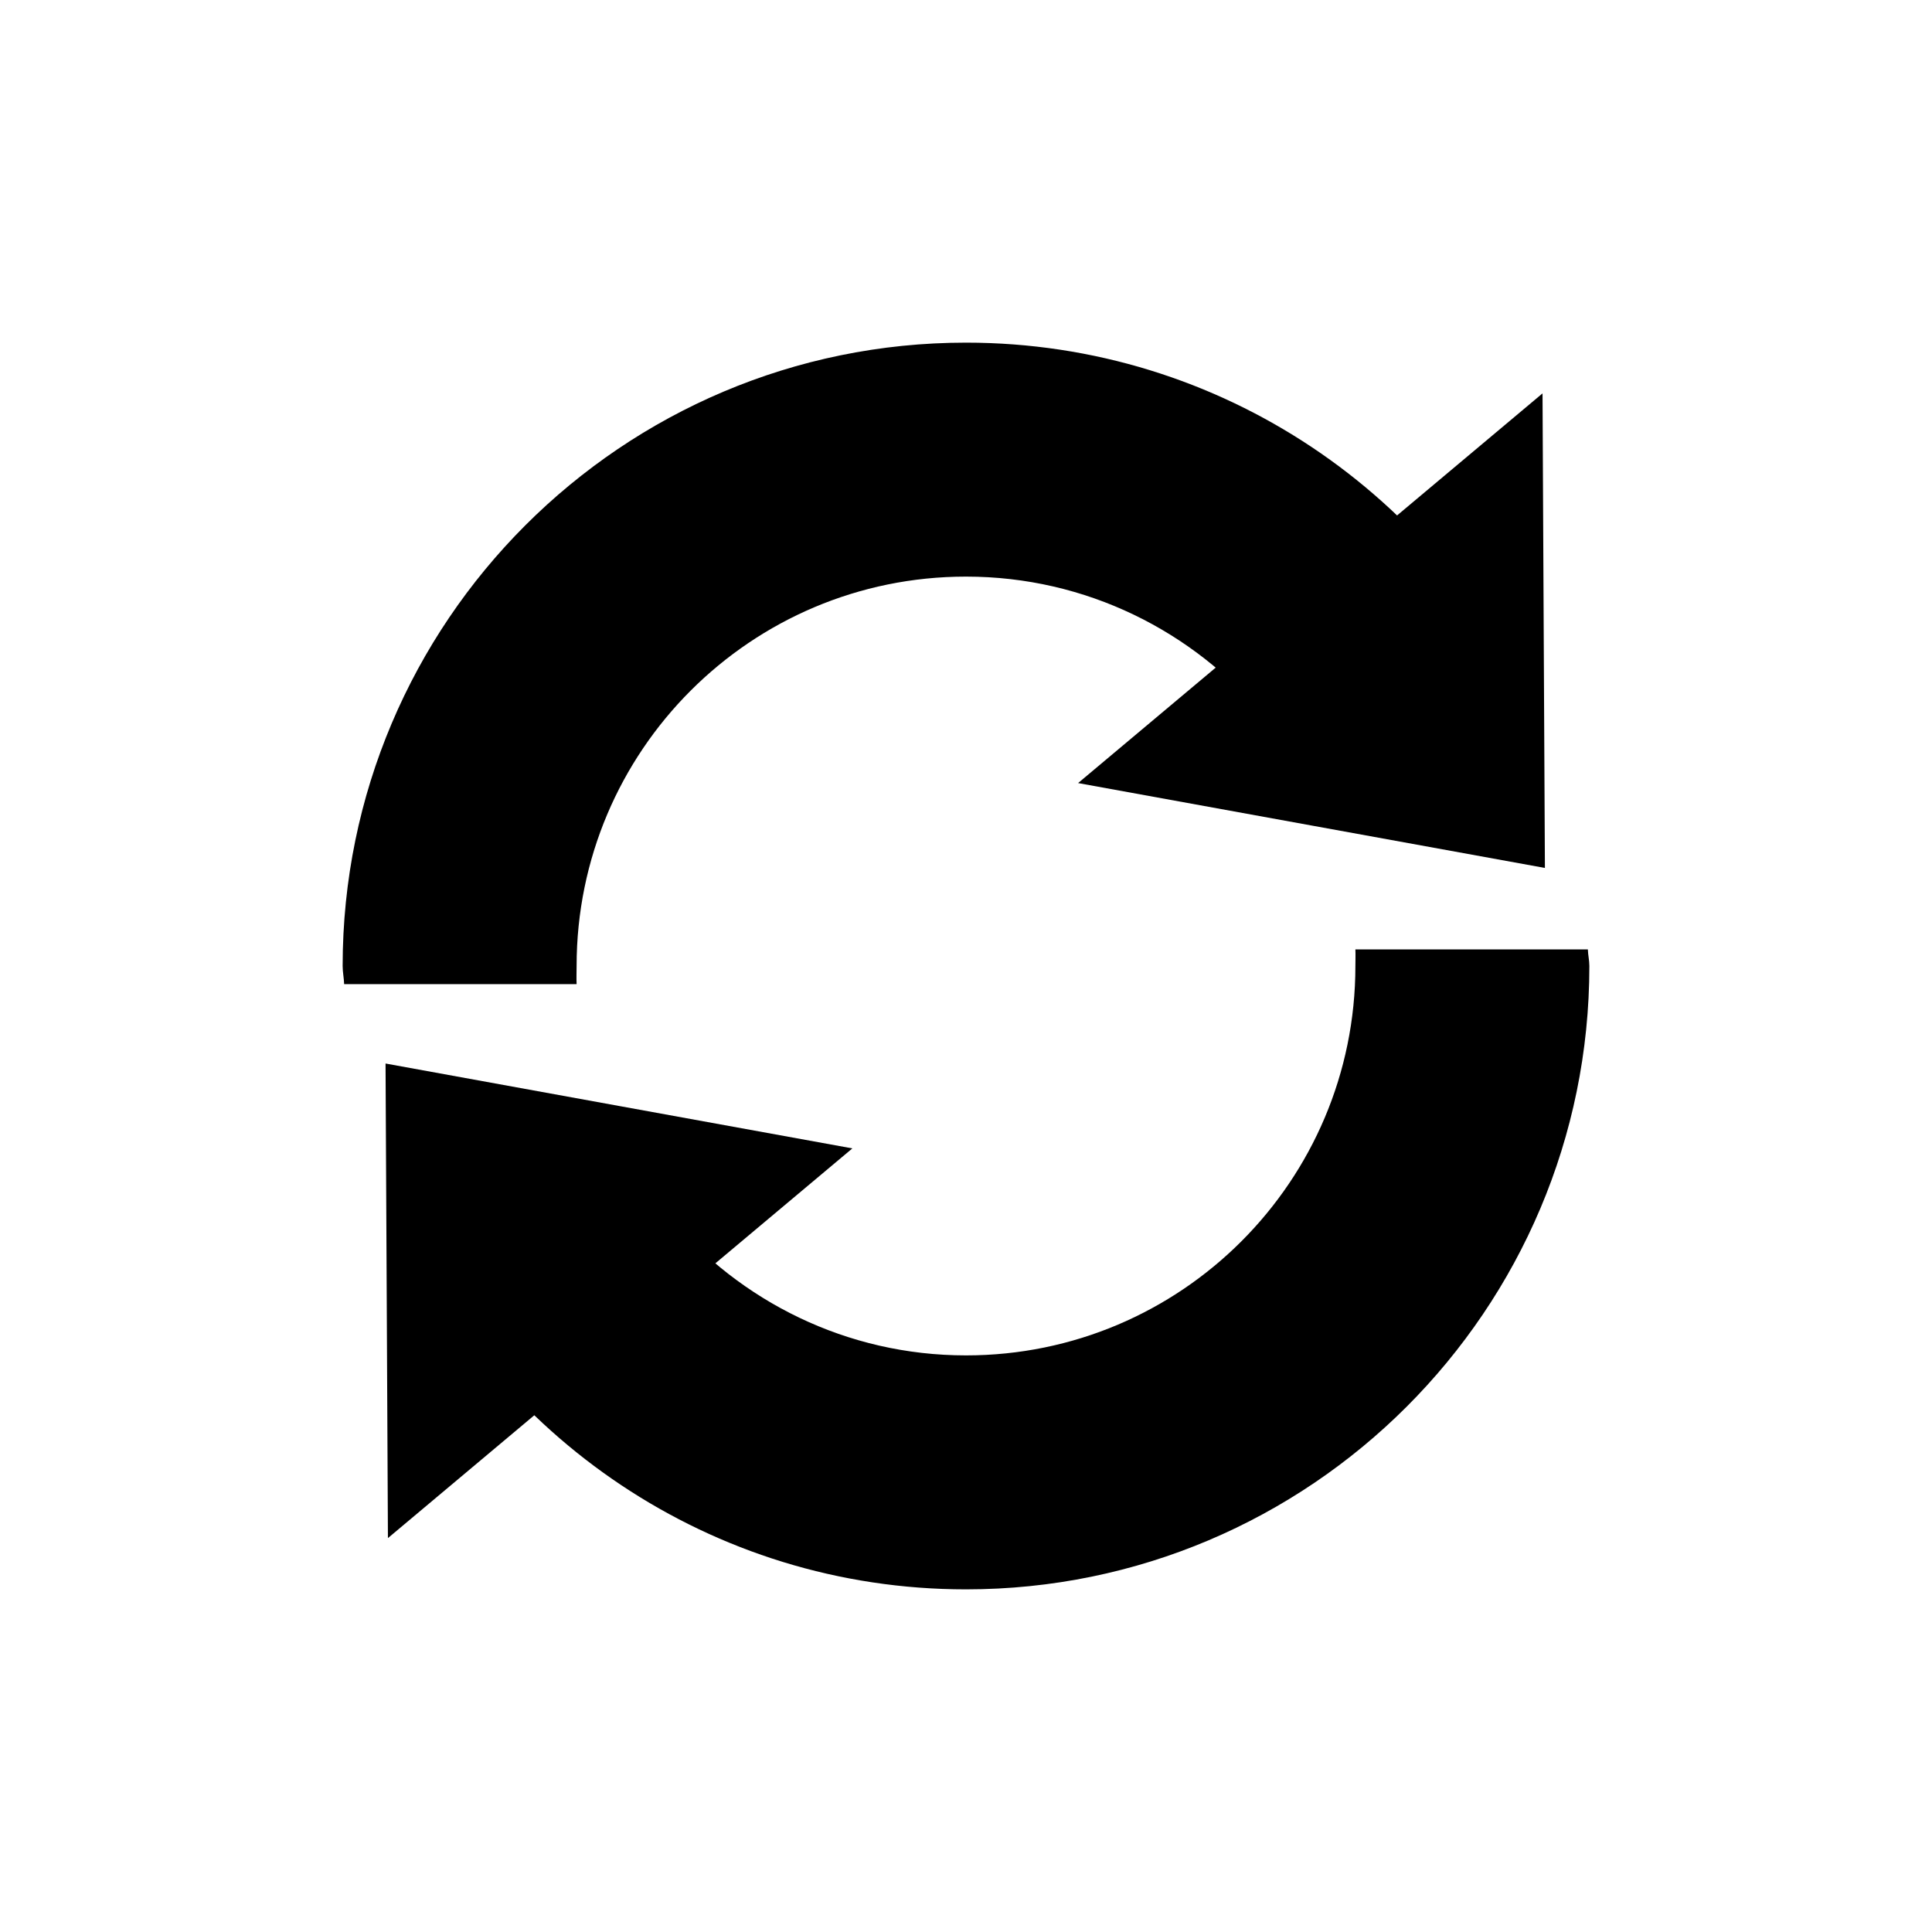<?xml version="1.0" encoding="UTF-8" standalone="no"?>
<!-- Created with Inkscape (http://www.inkscape.org/) -->

<svg
   xmlns:dc="http://purl.org/dc/elements/1.1/"
   xmlns:cc="http://creativecommons.org/ns#"
   xmlns:rdf="http://www.w3.org/1999/02/22-rdf-syntax-ns#"
   xmlns:svg="http://www.w3.org/2000/svg"
   xmlns="http://www.w3.org/2000/svg"
   xmlns:sodipodi="http://sodipodi.sourceforge.net/DTD/sodipodi-0.dtd"
   xmlns:inkscape="http://www.inkscape.org/namespaces/inkscape"
   width="40"
   height="40"
   id="svg2"
   version="1.1"
   inkscape:version="0.48.0 r9654"
   sodipodi:docname="ic_title_refresh_default.svg">
  <defs
     id="defs4" />
  <sodipodi:namedview
     id="base"
     pagecolor="#ffffff"
     bordercolor="#666666"
     borderopacity="1.0"
     inkscape:pageopacity="0.0"
     inkscape:pageshadow="2"
     inkscape:zoom="16"
     inkscape:cx="32.439097"
     inkscape:cy="19.411764"
     inkscape:document-units="px"
     inkscape:current-layer="layer1"
     showgrid="false"
     inkscape:window-width="1440"
     inkscape:window-height="825"
     inkscape:window-x="0"
     inkscape:window-y="24"
     inkscape:window-maximized="1"
     showguides="true"
     inkscape:guide-bbox="true" />
  <g
     inkscape:label="Layer 1"
     inkscape:groupmode="layer"
     id="layer1"
     transform="translate(0,-1012.362)">
    <path
       style="opacity:1;fill:#000000;fill-opacity:1;stroke:none"
       d="M 20 7.094 C 12.878 7.094 7.094 12.878 7.094 20 C 7.094 20.127 7.121 20.248 7.125 20.375 L 11.938 20.375 C 11.932 20.248 11.938 20.128 11.938 20 C 11.938 15.547 15.547 11.938 20 11.938 C 22.489 11.938 24.709 13.071 26.188 14.844 L 31.844 14.844 C 29.853 10.281 25.292 7.094 20 7.094 z M 28.062 19.656 C 28.067 19.773 28.062 19.882 28.062 20 C 28.062 24.453 24.453 28.062 20 28.062 C 17.527 28.062 15.323 26.94 13.844 25.188 L 8.188 25.188 C 10.187 29.73 14.723 32.906 20 32.906 C 27.122 32.906 32.906 27.122 32.906 20 C 32.906 19.883 32.878 19.772 32.875 19.656 L 28.062 19.656 z "
       transform="translate(0,1012.362)"
       id="path3898" />
    <path
       sodipodi:type="star"
       style="opacity:1;fill:#000000;fill-opacity:1;stroke:none"
       id="path3904"
       sodipodi:sides="3"
       sodipodi:cx="39"
       sodipodi:cy="3.3125"
       sodipodi:r1="7.247036"
       sodipodi:r2="3.6235175"
       sodipodi:arg1="0.52359878"
       sodipodi:arg2="1.5707963"
       inkscape:flatsided="false"
       inkscape:rounded="0"
       inkscape:randomized="0"
       d="M 45.276,6.936 39,6.936 32.724,6.936 35.862,1.501 39,-3.935 42.138,1.501 z"
       transform="matrix(0.77,0.14,-0.44,0.823,0.175,1018.285)"
       inkscape:transform-center-y="-1.0522257"
       inkscape:transform-center-x="1.5940962" />
    <path
       sodipodi:type="star"
       style="opacity:1;fill:#000000;fill-opacity:1;stroke:none"
       id="path3904-8"
       sodipodi:sides="3"
       sodipodi:cx="39"
       sodipodi:cy="3.3125"
       sodipodi:r1="7.247036"
       sodipodi:r2="3.6235175"
       sodipodi:arg1="0.52359878"
       sodipodi:arg2="1.5707963"
       inkscape:flatsided="false"
       inkscape:rounded="0"
       inkscape:randomized="0"
       d="M 45.276,6.936 39,6.936 32.724,6.936 35.862,1.501 39,-3.935 42.138,1.501 z"
       transform="matrix(-0.77,-0.14,0.44,-0.823,39.793,1046.428)"
       inkscape:transform-center-y="1.0522562"
       inkscape:transform-center-x="-1.594096" />
  </g>
</svg>
